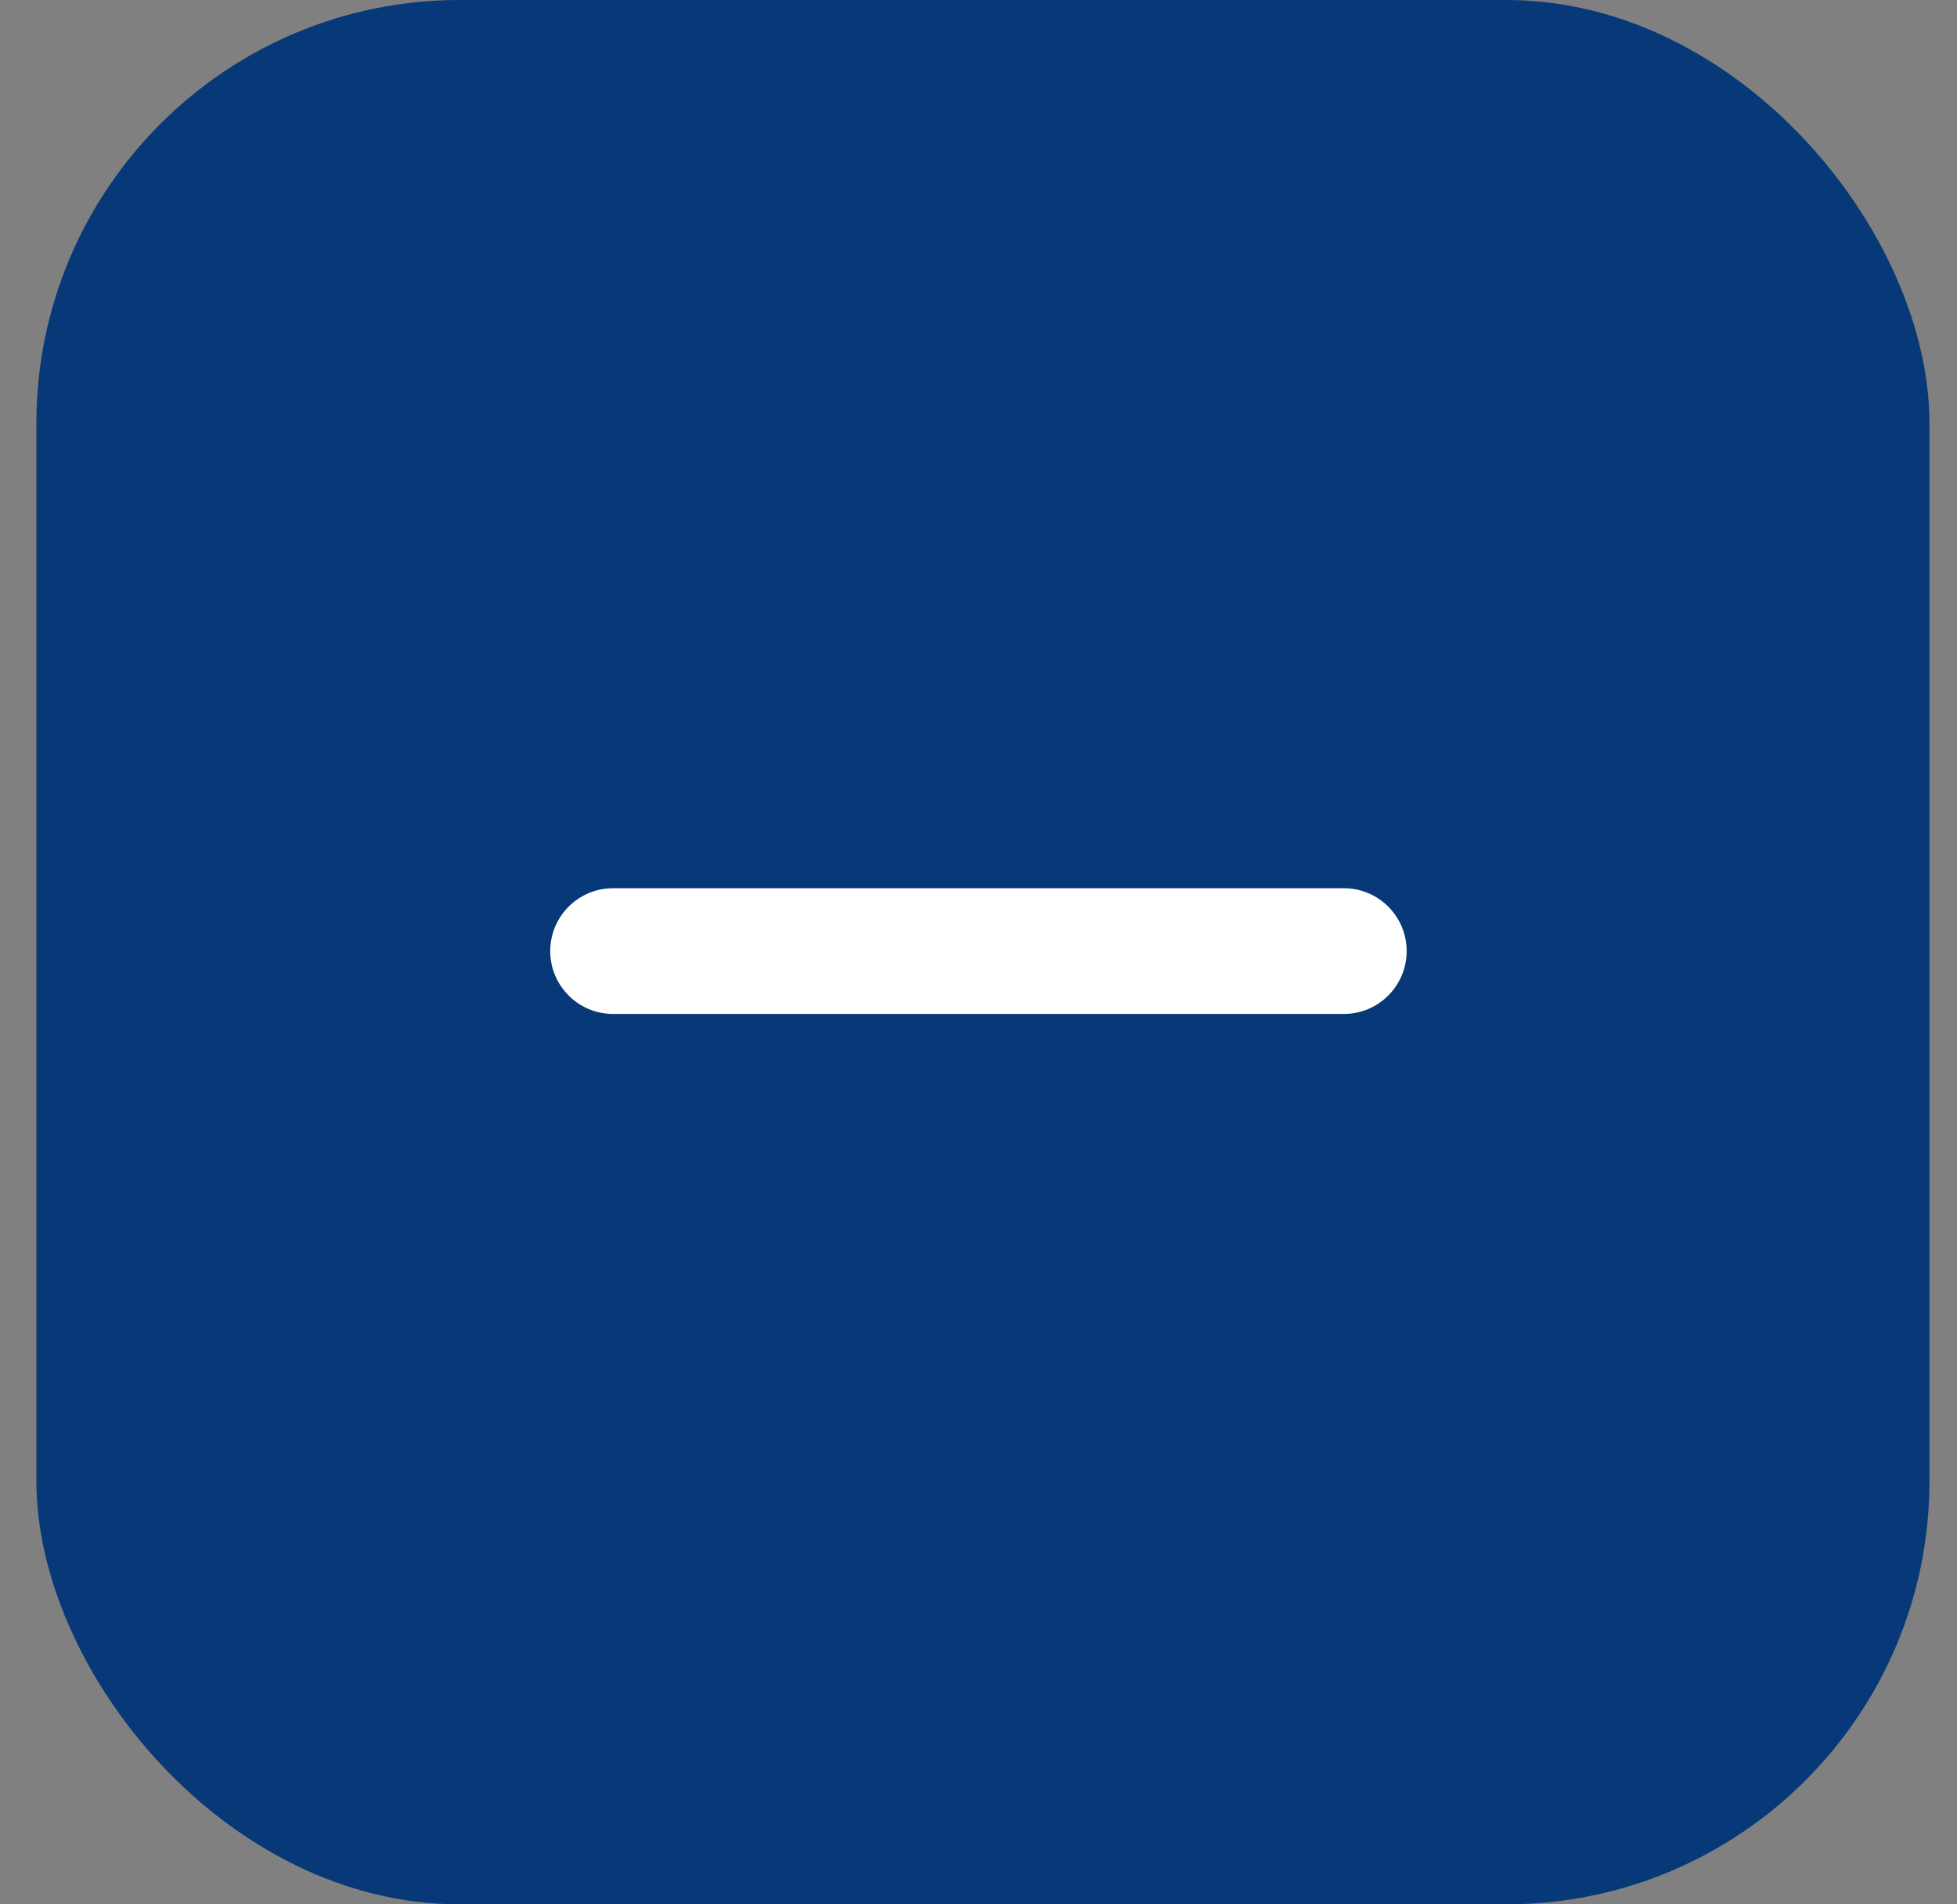<svg width="37" height="36" viewBox="0 0 37 36" fill="none" xmlns="http://www.w3.org/2000/svg">
<rect x="0" y="0" width="37" height="36" fill="#808080" stroke="none"/>
<rect x="0.688" width="35.791" height="36" rx="8" fill="#073978"/>
<path d="M11.592 16.941C11.018 16.941 10.553 17.406 10.553 17.979C10.553 18.553 11.018 19.018 11.592 19.018H25.407C25.98 19.018 26.445 18.553 26.445 17.979C26.445 17.406 25.98 16.941 25.407 16.941H11.592Z" fill="white" stroke="white" stroke-width="0.3" stroke-linecap="round"/>
</svg>

